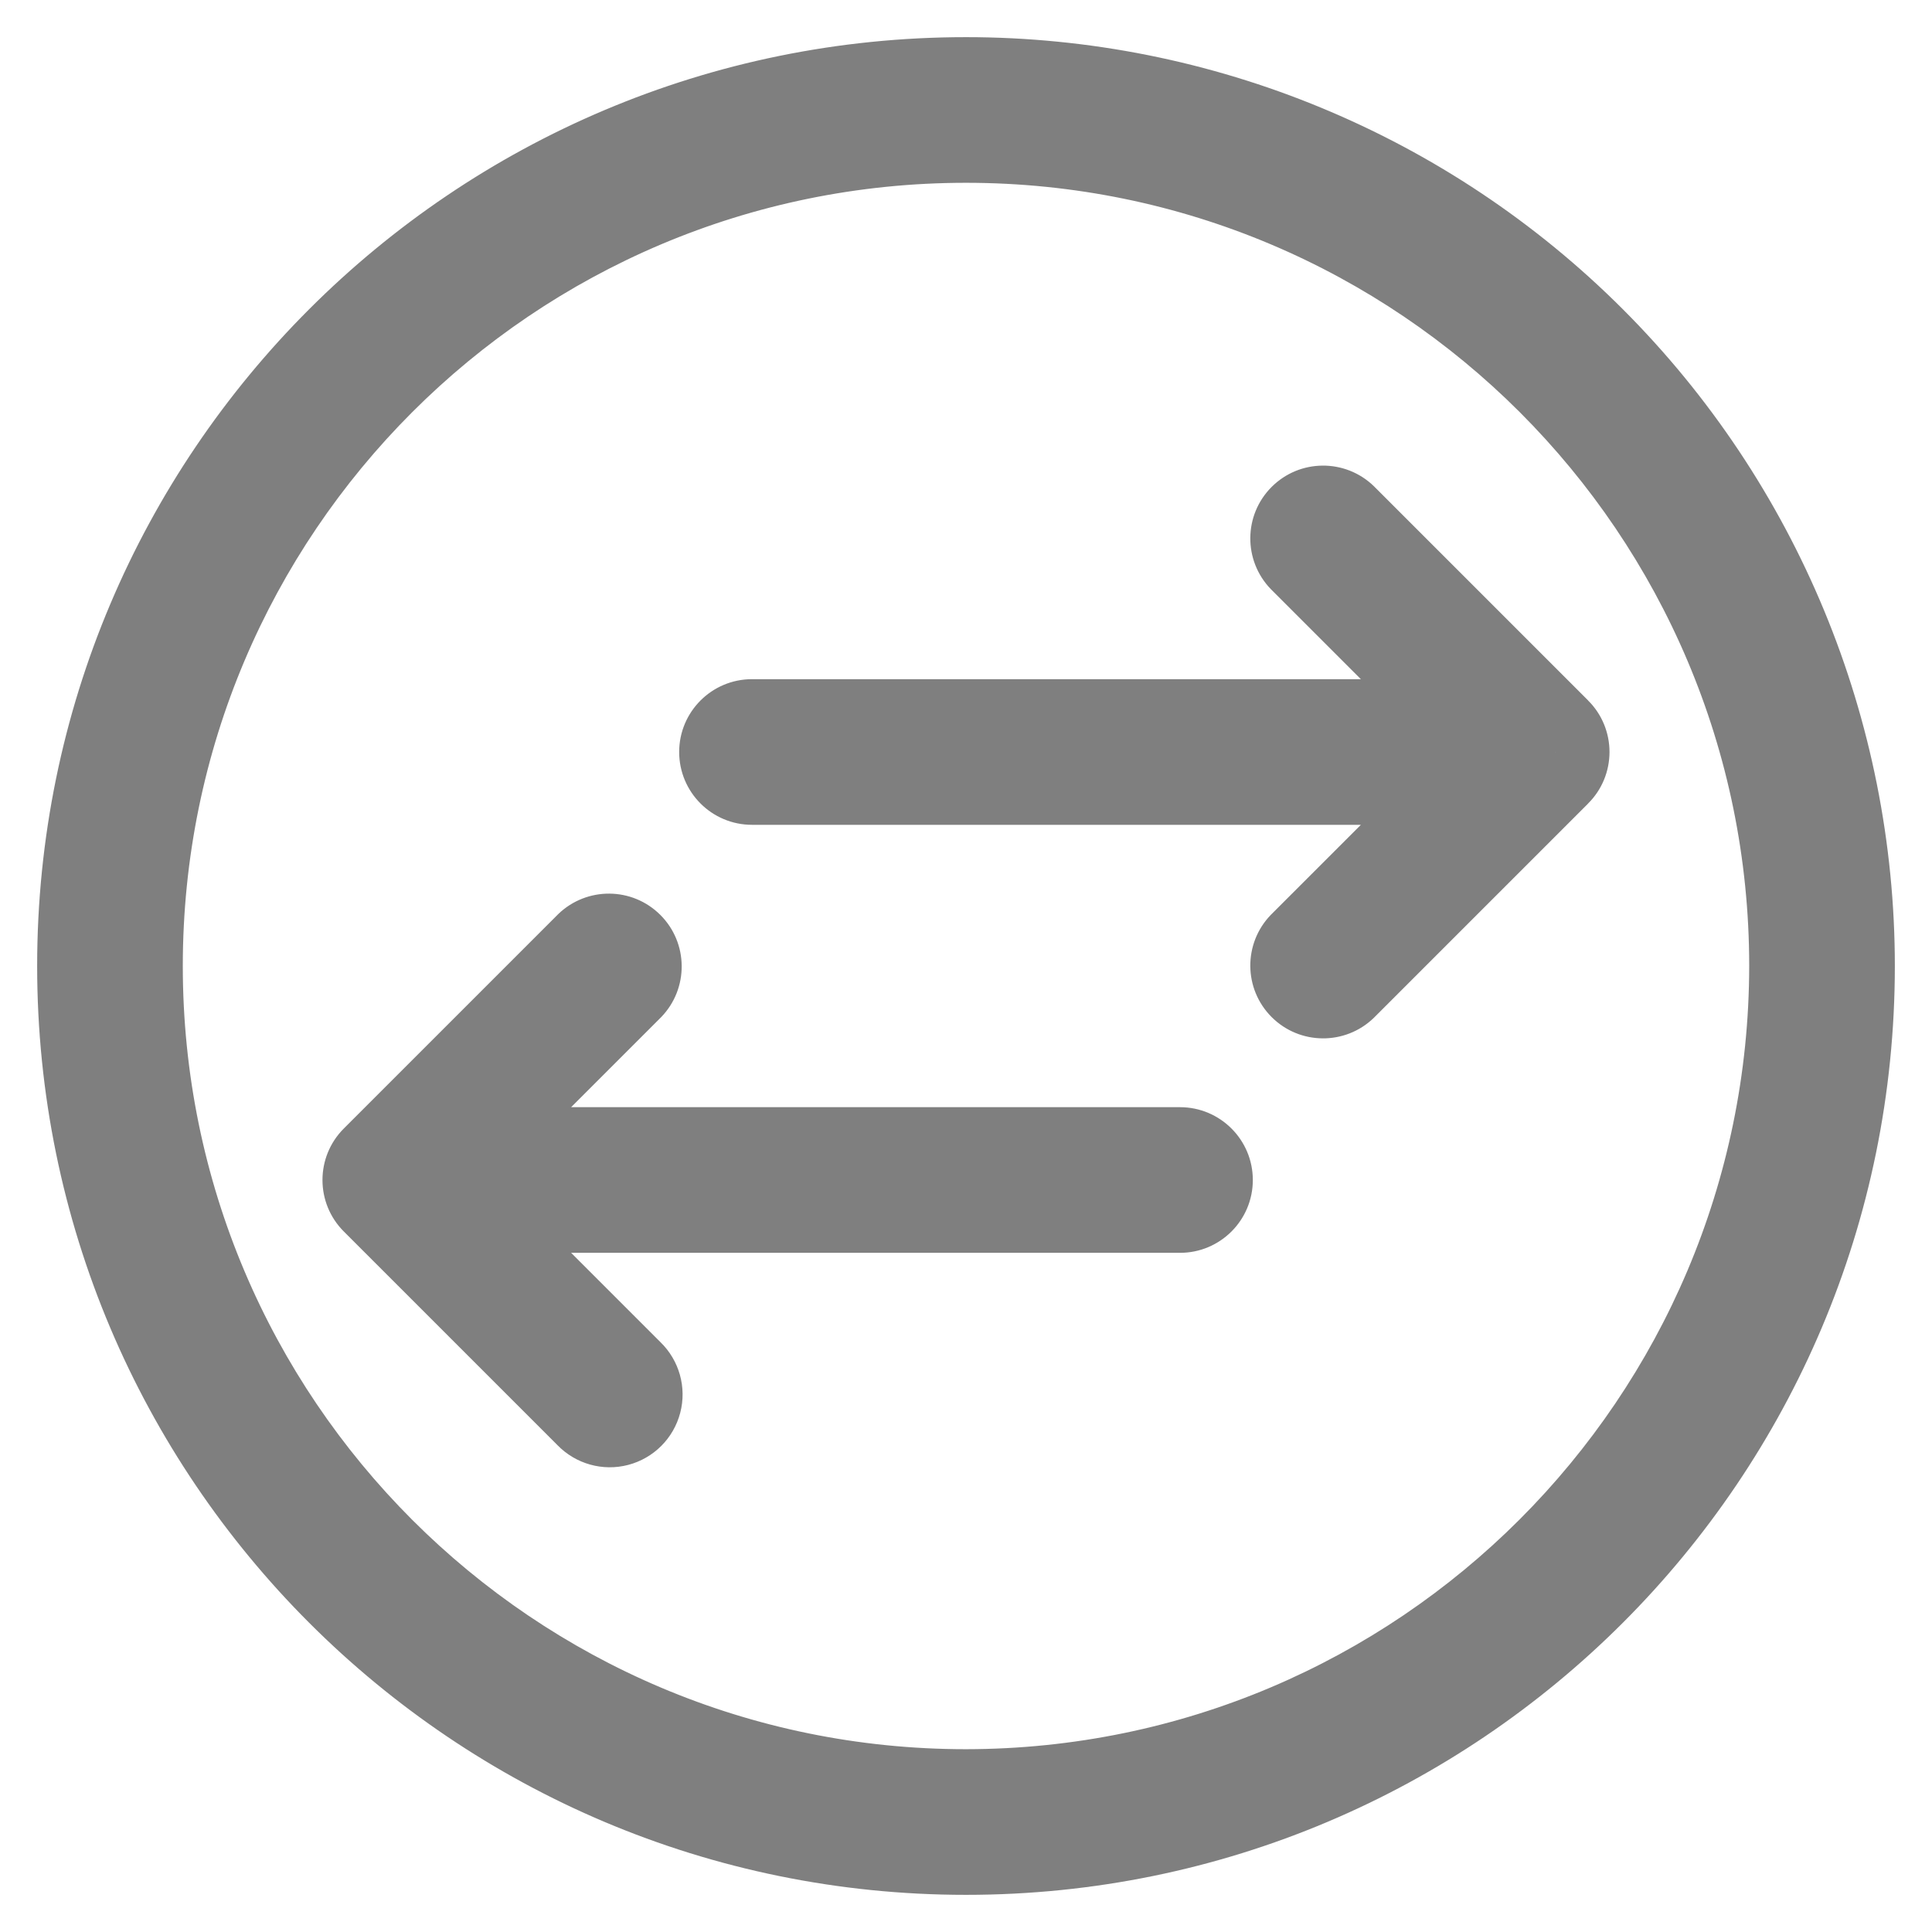 <svg width="26" height="26" viewBox="0 0 26 26" fill="none" xmlns="http://www.w3.org/2000/svg">
<path opacity="0.5" d="M21.485 4.515L21.132 4.868L21.485 4.515ZM13 24.04V24.54H13.001L13 24.04ZM24.04 13L24.54 13.001V13H24.04ZM6.479 16.36V15.86H5.272L6.125 16.714L6.479 16.36ZM8.539 18.421L8.186 18.774L8.192 18.78L8.539 18.421ZM8.327 19.23L8.454 19.714H8.454L8.327 19.23ZM7.861 19.099L8.22 18.752L8.214 18.746L7.861 19.099ZM4.981 16.219L4.627 16.573L4.627 16.573L4.981 16.219ZM4.981 15.541L4.627 15.187L4.627 15.187L4.981 15.541ZM7.861 12.661L7.513 12.301L7.507 12.307L7.861 12.661ZM8.534 12.666L8.887 12.313H8.887L8.534 12.666ZM8.539 13.339L8.893 13.693L8.899 13.687L8.539 13.339ZM6.479 15.4L6.125 15.046L5.272 15.9H6.479V15.4ZM21.16 10.12L20.66 10.119V10.121L21.16 10.12ZM21.019 10.459L20.666 10.105L20.666 10.106L21.019 10.459ZM21.019 9.781L20.666 10.134L20.666 10.135L21.019 9.781ZM18.139 6.901L18.493 6.547L18.487 6.541L18.139 6.901ZM17.466 6.906L17.113 6.553V6.553L17.466 6.906ZM17.461 7.579L17.101 7.927L17.107 7.933L17.461 7.579ZM19.521 9.64V10.14H20.728L19.875 9.286L19.521 9.64ZM19.521 10.6L19.875 10.954L20.728 10.1H19.521V10.6ZM17.461 12.661L17.107 12.307L17.101 12.313L17.461 12.661ZM18.139 13.339L18.487 13.699L18.493 13.693L18.139 13.339ZM13 0.5C6.096 0.5 0.5 6.096 0.5 13H1.5C1.5 6.649 6.649 1.5 13 1.5V0.5ZM21.839 4.161C19.495 1.817 16.315 0.5 13 0.5V1.5C16.05 1.5 18.975 2.712 21.132 4.868L21.839 4.161ZM25.5 13C25.5 9.685 24.183 6.505 21.839 4.161L21.132 4.868C23.288 7.025 24.5 9.95 24.5 13H25.5ZM13 25.5C19.904 25.5 25.5 19.904 25.5 13H24.5C24.5 19.351 19.351 24.5 13 24.5V25.5ZM0.5 13C0.5 19.904 6.096 25.5 13 25.5V24.5C6.649 24.5 1.5 19.351 1.5 13H0.5ZM13 23.54C7.179 23.54 2.46 18.821 2.46 13H1.46C1.46 19.373 6.627 24.54 13 24.54V23.54ZM23.54 12.999C23.534 18.818 18.818 23.534 12.999 23.54L13.001 24.54C19.371 24.533 24.533 19.371 24.54 13.001L23.54 12.999ZM13 2.46C18.821 2.46 23.54 7.179 23.54 13H24.54C24.54 6.627 19.373 1.46 13 1.46V2.46ZM2.46 13C2.46 7.179 7.179 2.46 13 2.46V1.46C6.627 1.46 1.46 6.627 1.46 13H2.46ZM15.88 16.86C16.421 16.86 16.86 16.421 16.86 15.88H15.86C15.86 15.869 15.869 15.86 15.88 15.86V16.86ZM6.479 16.86H15.88V15.86H6.479V16.86ZM8.893 18.067L6.832 16.006L6.125 16.714L8.186 18.774L8.893 18.067ZM9.154 19.014C9.244 18.671 9.141 18.307 8.887 18.061L8.192 18.78C8.187 18.775 8.185 18.768 8.187 18.761L9.154 19.014ZM8.454 19.714C8.797 19.624 9.064 19.357 9.154 19.014L8.187 18.761C8.188 18.754 8.194 18.748 8.201 18.747L8.454 19.714ZM7.501 19.447C7.747 19.701 8.111 19.804 8.454 19.714L8.201 18.747C8.208 18.745 8.215 18.747 8.22 18.752L7.501 19.447ZM4.627 16.573L7.507 19.453L8.214 18.746L5.334 15.866L4.627 16.573ZM4.627 15.187C4.244 15.57 4.244 16.19 4.627 16.573L5.334 15.866C5.342 15.874 5.342 15.886 5.334 15.894L4.627 15.187ZM7.507 12.307L4.627 15.187L5.334 15.894L8.214 13.014L7.507 12.307ZM8.887 12.313C8.509 11.935 7.898 11.93 7.513 12.301L8.208 13.02C8.2 13.028 8.188 13.028 8.18 13.02L8.887 12.313ZM8.899 13.687C9.27 13.302 9.265 12.691 8.887 12.313L8.18 13.02C8.172 13.012 8.172 13 8.18 12.992L8.899 13.687ZM6.832 15.754L8.893 13.693L8.186 12.986L6.125 15.046L6.832 15.754ZM15.88 14.9H6.479V15.9H15.88V14.9ZM16.86 15.88C16.86 15.339 16.421 14.9 15.88 14.9V15.9C15.869 15.9 15.86 15.891 15.86 15.88H16.86ZM20.66 10.121C20.66 10.115 20.662 10.109 20.666 10.105L21.372 10.813C21.557 10.63 21.66 10.38 21.66 10.119L20.66 10.121ZM20.666 10.135C20.662 10.131 20.66 10.125 20.66 10.119L21.66 10.121C21.66 9.86 21.557 9.61 21.372 9.427L20.666 10.135ZM17.786 7.254L20.666 10.134L21.373 9.427L18.493 6.547L17.786 7.254ZM17.82 7.26C17.812 7.268 17.8 7.268 17.792 7.26L18.487 6.541C18.102 6.17 17.491 6.175 17.113 6.553L17.82 7.26ZM17.82 7.232C17.828 7.24 17.828 7.252 17.82 7.26L17.113 6.553C16.735 6.931 16.73 7.542 17.101 7.927L17.82 7.232ZM19.875 9.286L17.814 7.226L17.107 7.933L19.168 9.994L19.875 9.286ZM10.12 10.14H19.521V9.14H10.12V10.14ZM10.14 10.12C10.14 10.131 10.131 10.14 10.12 10.14V9.14C9.579 9.14 9.14 9.579 9.14 10.12H10.14ZM10.12 10.1C10.131 10.1 10.14 10.109 10.14 10.12H9.14C9.14 10.661 9.579 11.1 10.12 11.1V10.1ZM19.521 10.1H10.12V11.1H19.521V10.1ZM17.814 13.014L19.875 10.954L19.168 10.246L17.107 12.307L17.814 13.014ZM17.82 12.98C17.828 12.988 17.828 13 17.82 13.008L17.101 12.313C16.73 12.698 16.735 13.309 17.113 13.687L17.82 12.98ZM17.792 12.98C17.8 12.972 17.812 12.972 17.82 12.98L17.113 13.687C17.491 14.065 18.102 14.07 18.487 13.699L17.792 12.98ZM20.666 10.106L17.786 12.986L18.493 13.693L21.373 10.813L20.666 10.106Z" fill="black"/>
</svg>
